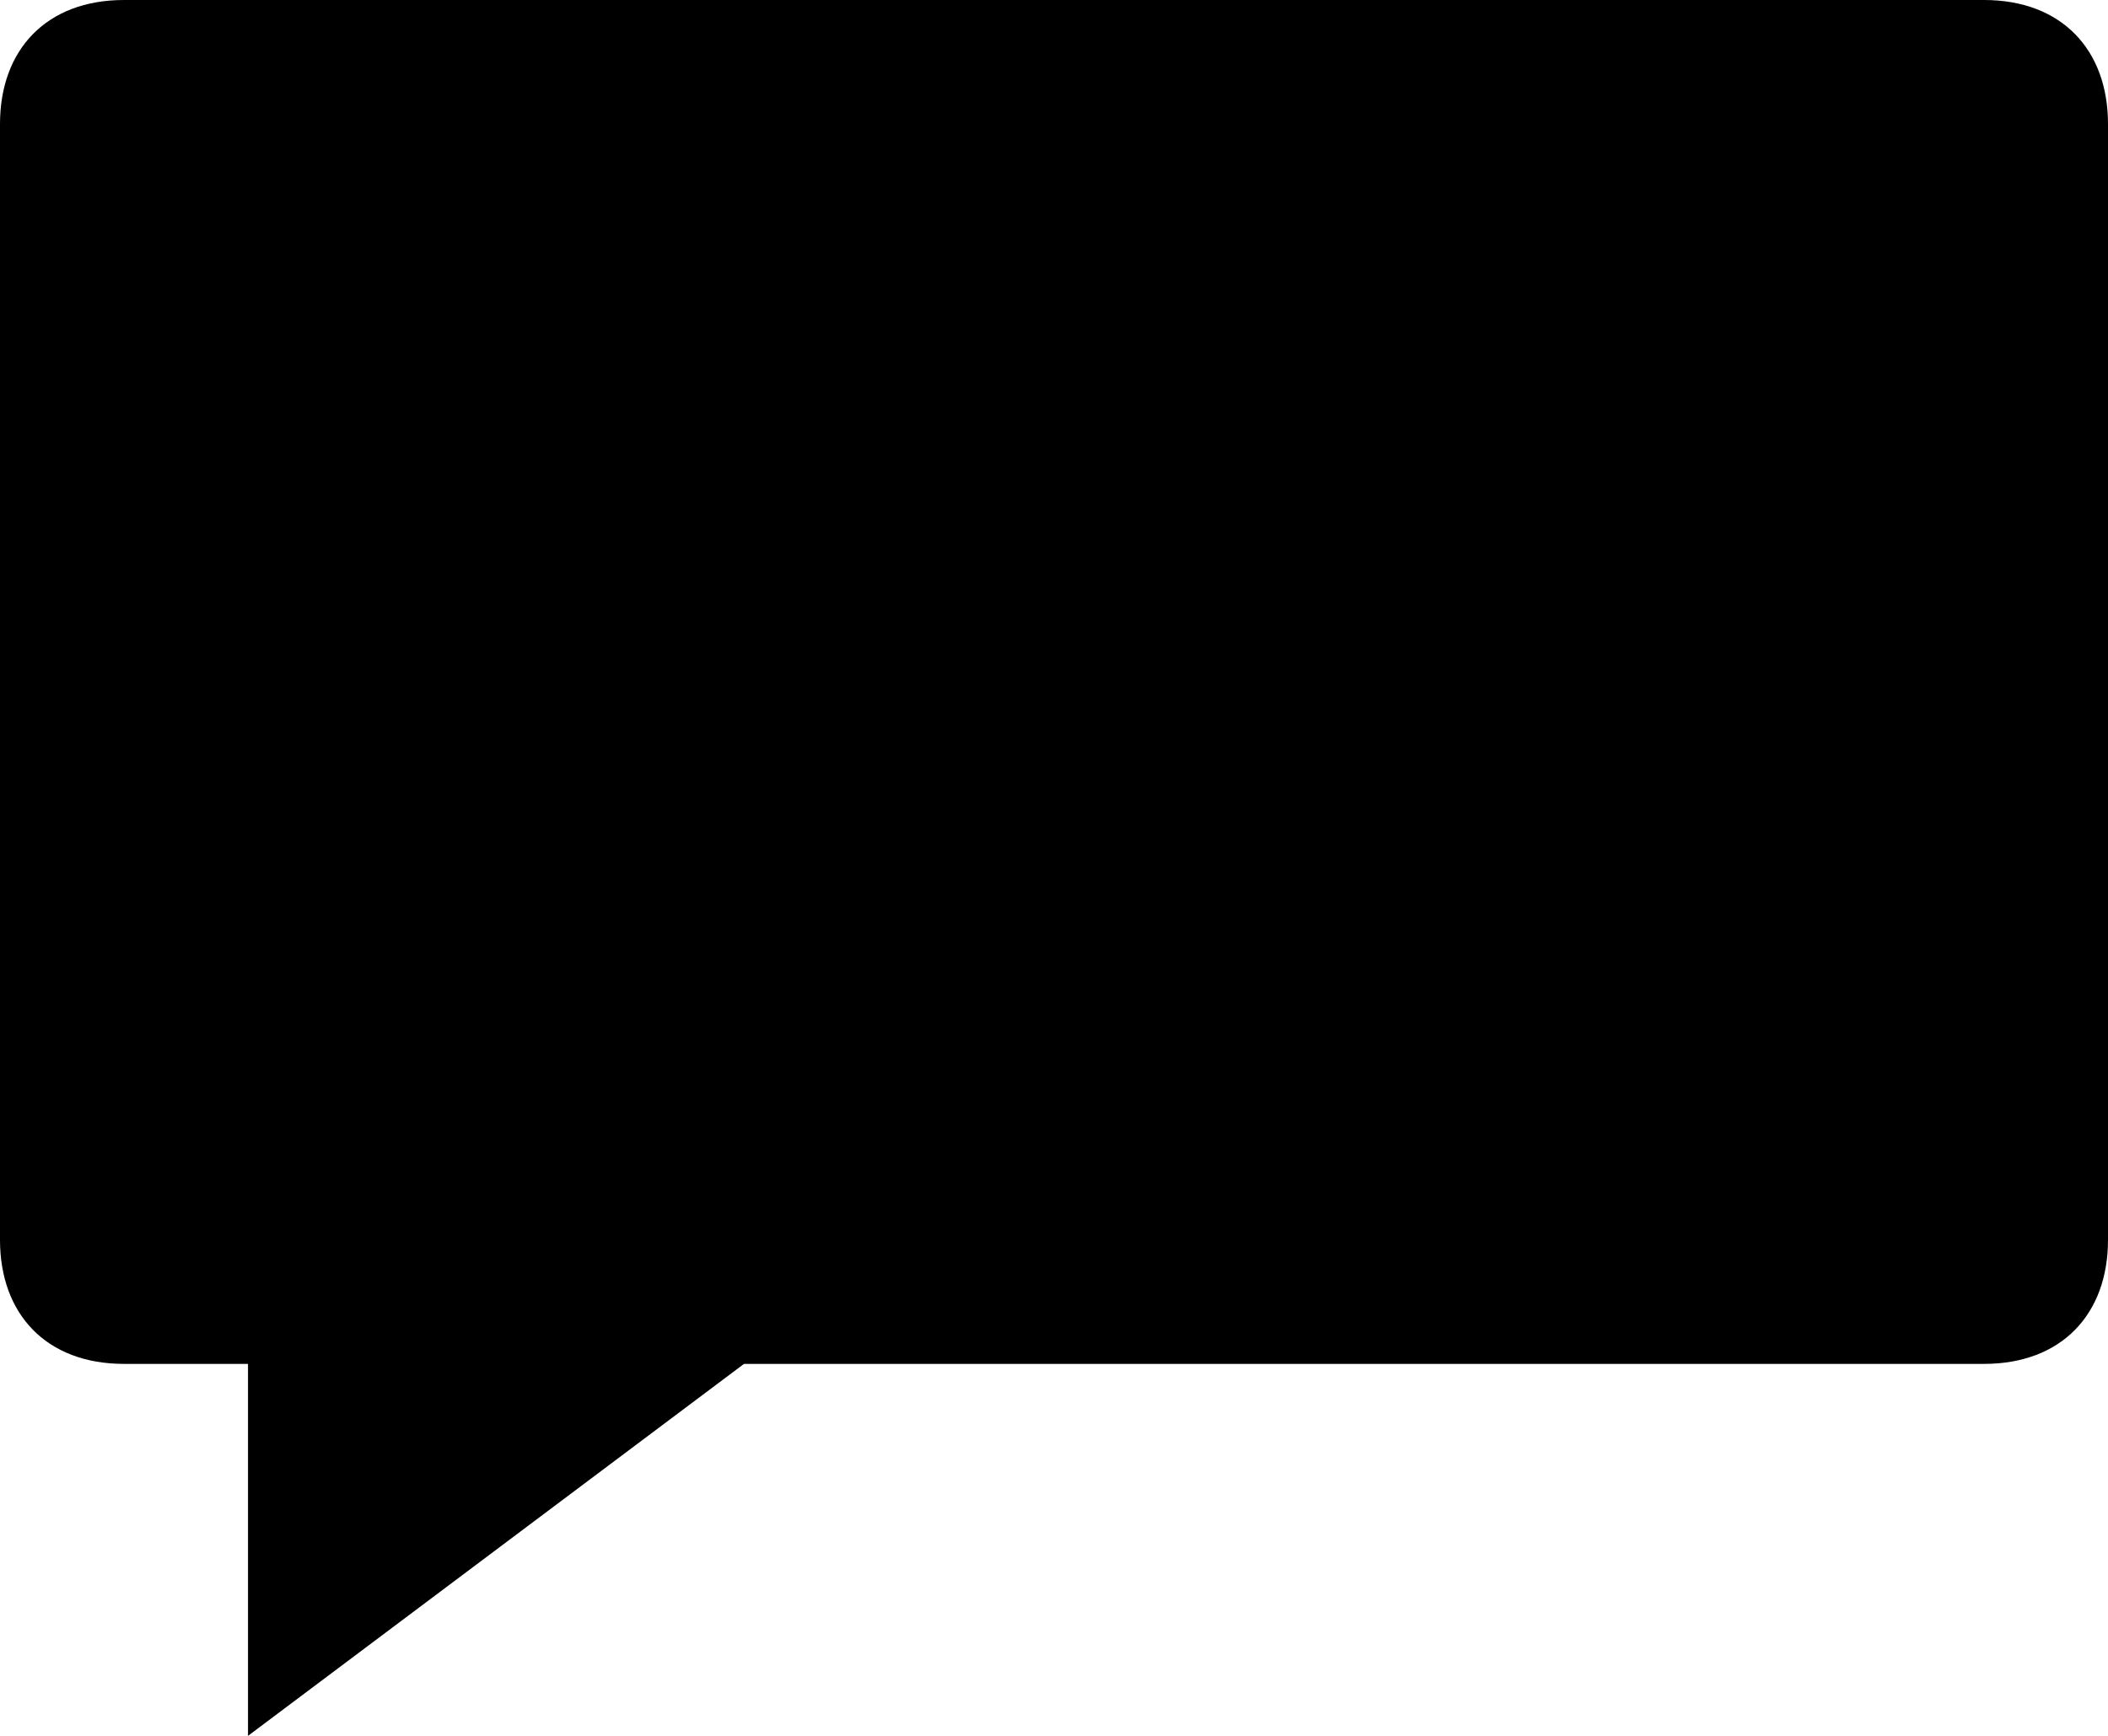 <?xml version="1.0" encoding="utf-8"?>
<!-- Generator: Adobe Illustrator 17.0.0, SVG Export Plug-In . SVG Version: 6.00 Build 0)  -->
<!DOCTYPE svg PUBLIC "-//W3C//DTD SVG 1.1//EN" "http://www.w3.org/Graphics/SVG/1.1/DTD/svg11.dtd">
<svg version="1.1" id="Слой_1" xmlns="http://www.w3.org/2000/svg" xmlns:xlink="http://www.w3.org/1999/xlink" x="0px" y="0px"
	 width="17px" height="14px" viewBox="0 0 17 14" enable-background="new 0 0 17 14" xml:space="preserve">
<path fill-rule="evenodd" clip-rule="evenodd" d="M16,11H6l-4,3v-3H1c-0.626,0-1-0.401-1-1V1c0-0.599,0.374-1,1-1h15
	c0.626,0,1,0.401,1,1v9C17,10.599,16.626,11,16,11z"/>
</svg>
